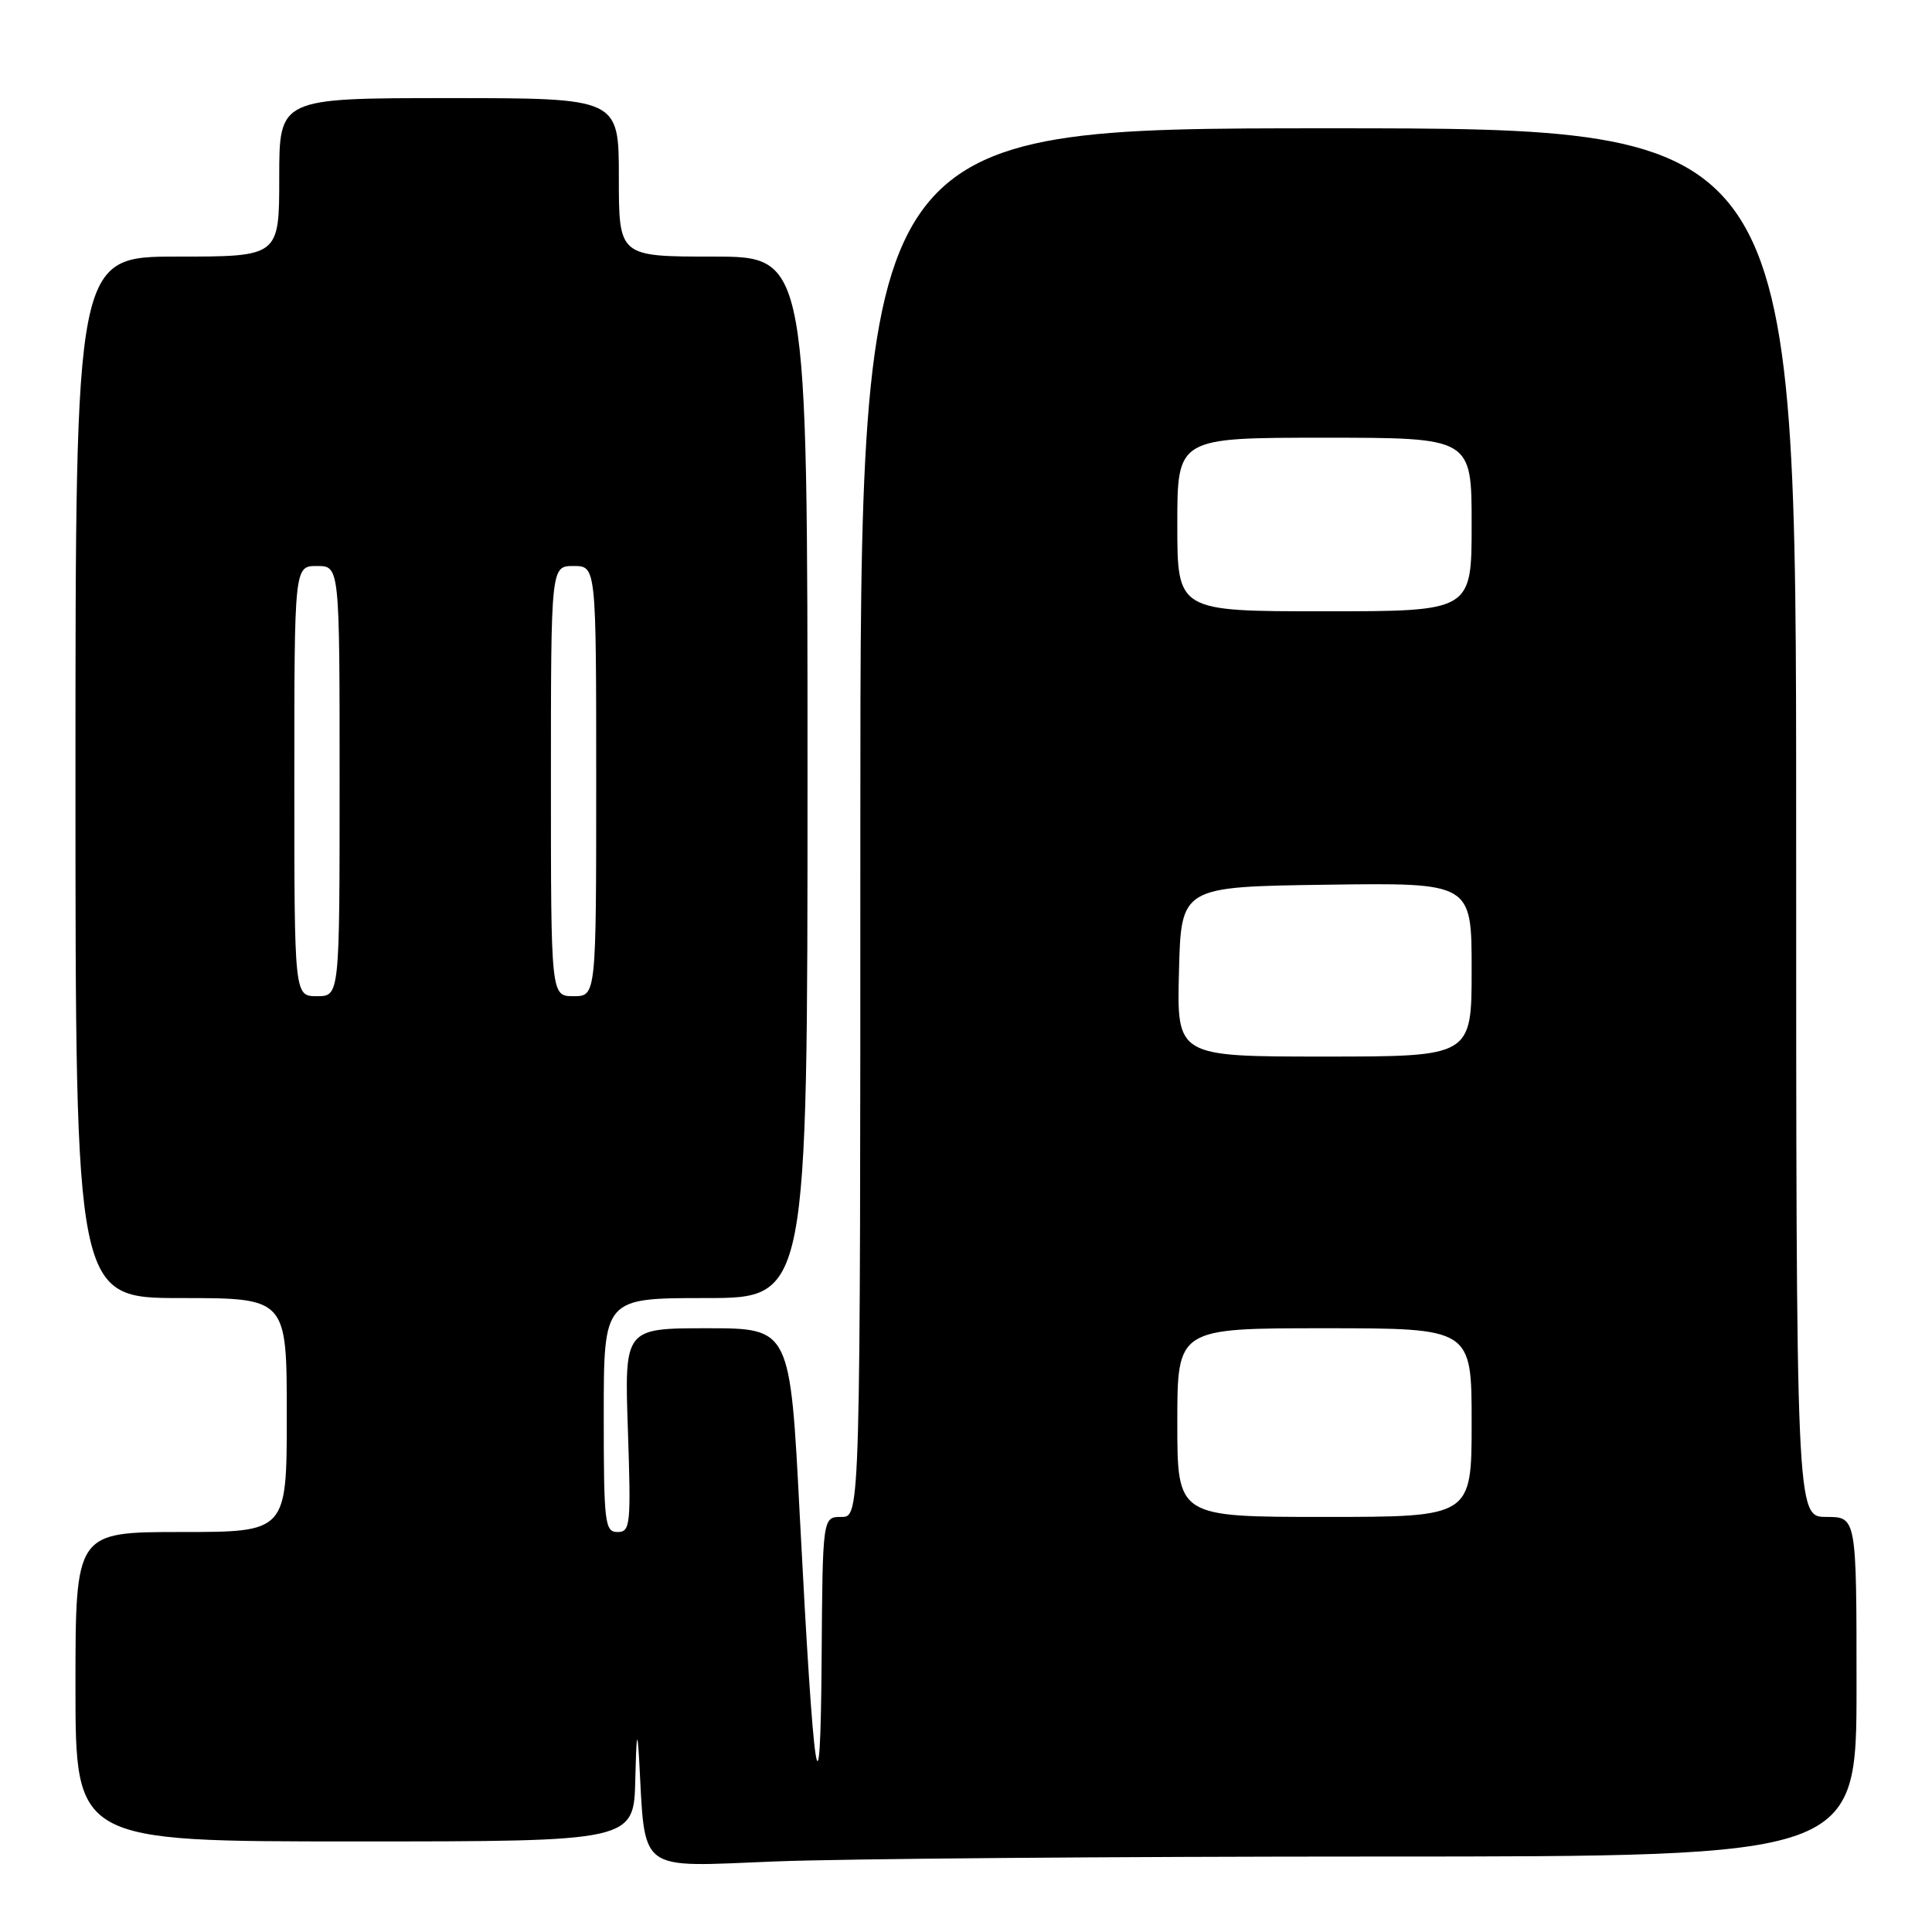 <?xml version="1.0" encoding="UTF-8" standalone="no"?>
<!DOCTYPE svg PUBLIC "-//W3C//DTD SVG 1.1//EN" "http://www.w3.org/Graphics/SVG/1.1/DTD/svg11.dtd" >
<svg xmlns="http://www.w3.org/2000/svg" xmlns:xlink="http://www.w3.org/1999/xlink" version="1.1" viewBox="0 0 256 256">
 <g >
 <path fill="currentColor"
d=" M 182.66 246.00 C 246.00 246.00 246.00 246.00 246.00 223.50 C 246.00 201.00 246.00 201.00 242.00 201.00 C 238.00 201.00 238.00 201.00 238.00 109.00 C 238.00 17.00 238.00 17.00 176.00 17.00 C 114.00 17.00 114.00 17.00 114.00 109.00 C 114.00 201.00 114.00 201.00 111.50 201.00 C 109.00 201.00 109.00 201.00 108.87 219.75 C 108.71 242.62 107.84 236.91 105.97 200.75 C 104.70 176.00 104.70 176.00 93.72 176.00 C 82.74 176.00 82.74 176.00 83.20 189.50 C 83.62 202.08 83.53 203.00 81.83 203.00 C 80.14 203.00 80.00 201.85 80.00 187.50 C 80.00 172.00 80.00 172.00 93.50 172.00 C 107.00 172.00 107.00 172.00 107.00 103.00 C 107.00 34.00 107.00 34.00 94.50 34.00 C 82.00 34.00 82.00 34.00 82.00 23.50 C 82.00 13.00 82.00 13.00 59.50 13.00 C 37.00 13.00 37.00 13.00 37.00 23.50 C 37.00 34.00 37.00 34.00 23.50 34.00 C 10.00 34.00 10.00 34.00 10.00 103.00 C 10.00 172.00 10.00 172.00 24.00 172.00 C 38.00 172.00 38.00 172.00 38.00 187.50 C 38.00 203.00 38.00 203.00 24.00 203.00 C 10.00 203.00 10.00 203.00 10.00 223.50 C 10.00 244.00 10.00 244.00 47.00 244.00 C 84.00 244.00 84.00 244.00 84.18 235.75 C 84.32 229.76 84.45 229.01 84.68 233.00 C 85.54 248.39 84.21 247.38 102.74 246.65 C 111.86 246.29 147.82 246.00 182.66 246.00 Z  M 156.00 188.50 C 156.00 176.00 156.00 176.00 175.50 176.00 C 195.00 176.00 195.00 176.00 195.00 188.50 C 195.00 201.00 195.00 201.00 175.50 201.00 C 156.00 201.00 156.00 201.00 156.00 188.50 Z  M 156.22 128.75 C 156.50 117.50 156.50 117.50 175.75 117.23 C 195.00 116.96 195.00 116.96 195.00 128.48 C 195.00 140.00 195.00 140.00 175.47 140.00 C 155.93 140.00 155.93 140.00 156.22 128.75 Z  M 39.00 103.50 C 39.00 75.00 39.00 75.00 42.00 75.00 C 45.00 75.00 45.00 75.00 45.00 103.50 C 45.00 132.00 45.00 132.00 42.00 132.00 C 39.00 132.00 39.00 132.00 39.00 103.50 Z  M 73.00 103.50 C 73.00 75.00 73.00 75.00 76.00 75.00 C 79.00 75.00 79.00 75.00 79.00 103.50 C 79.00 132.00 79.00 132.00 76.00 132.00 C 73.00 132.00 73.00 132.00 73.00 103.50 Z  M 156.00 69.50 C 156.00 58.00 156.00 58.00 175.50 58.00 C 195.00 58.00 195.00 58.00 195.00 69.50 C 195.00 81.00 195.00 81.00 175.50 81.00 C 156.00 81.00 156.00 81.00 156.00 69.50 Z "/>
</g>
</svg>